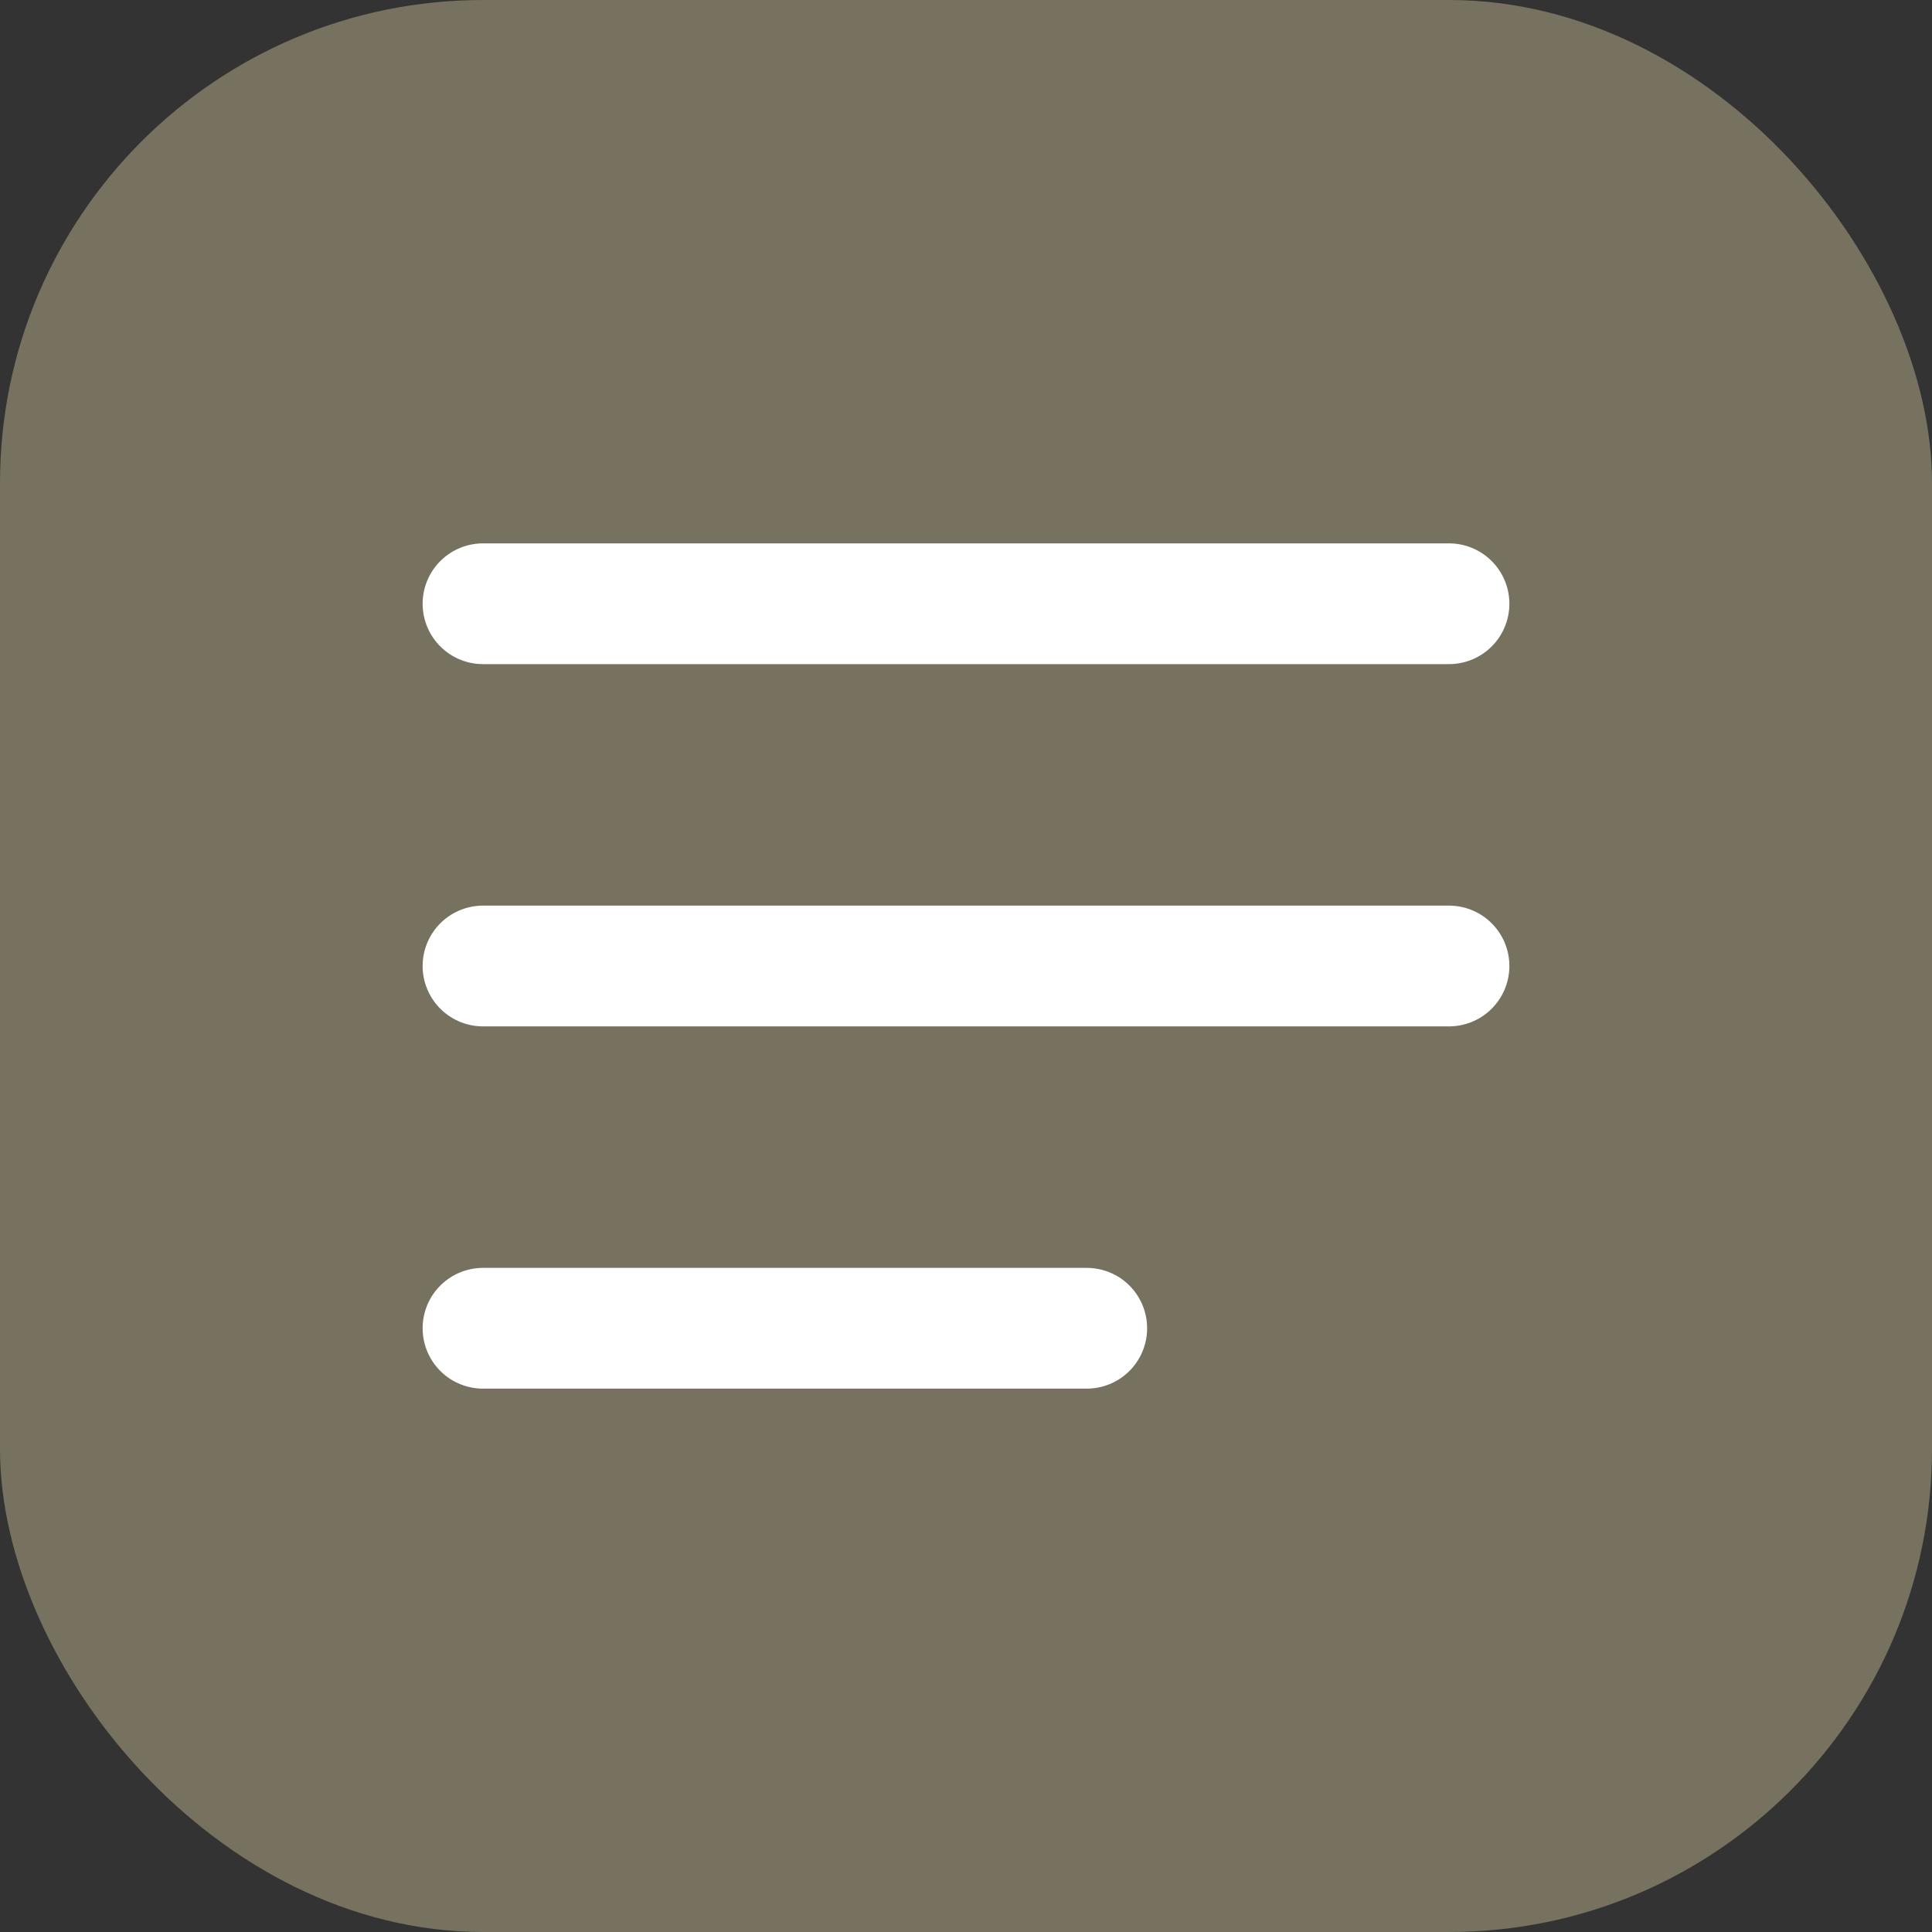 <svg width="32" height="32" viewBox="0 0 32 32" fill="none" xmlns="http://www.w3.org/2000/svg">
  <rect x="0" y="0" width="32" height="32" fill="#333333" stroke="none"/>
  <rect width="32" height="32" rx="8" fill="#76725F"/>
  <path d="M8 16H24M8 10H24M8 22H18" stroke="white" stroke-width="2" stroke-linecap="round" stroke-linejoin="round"/>
</svg>
